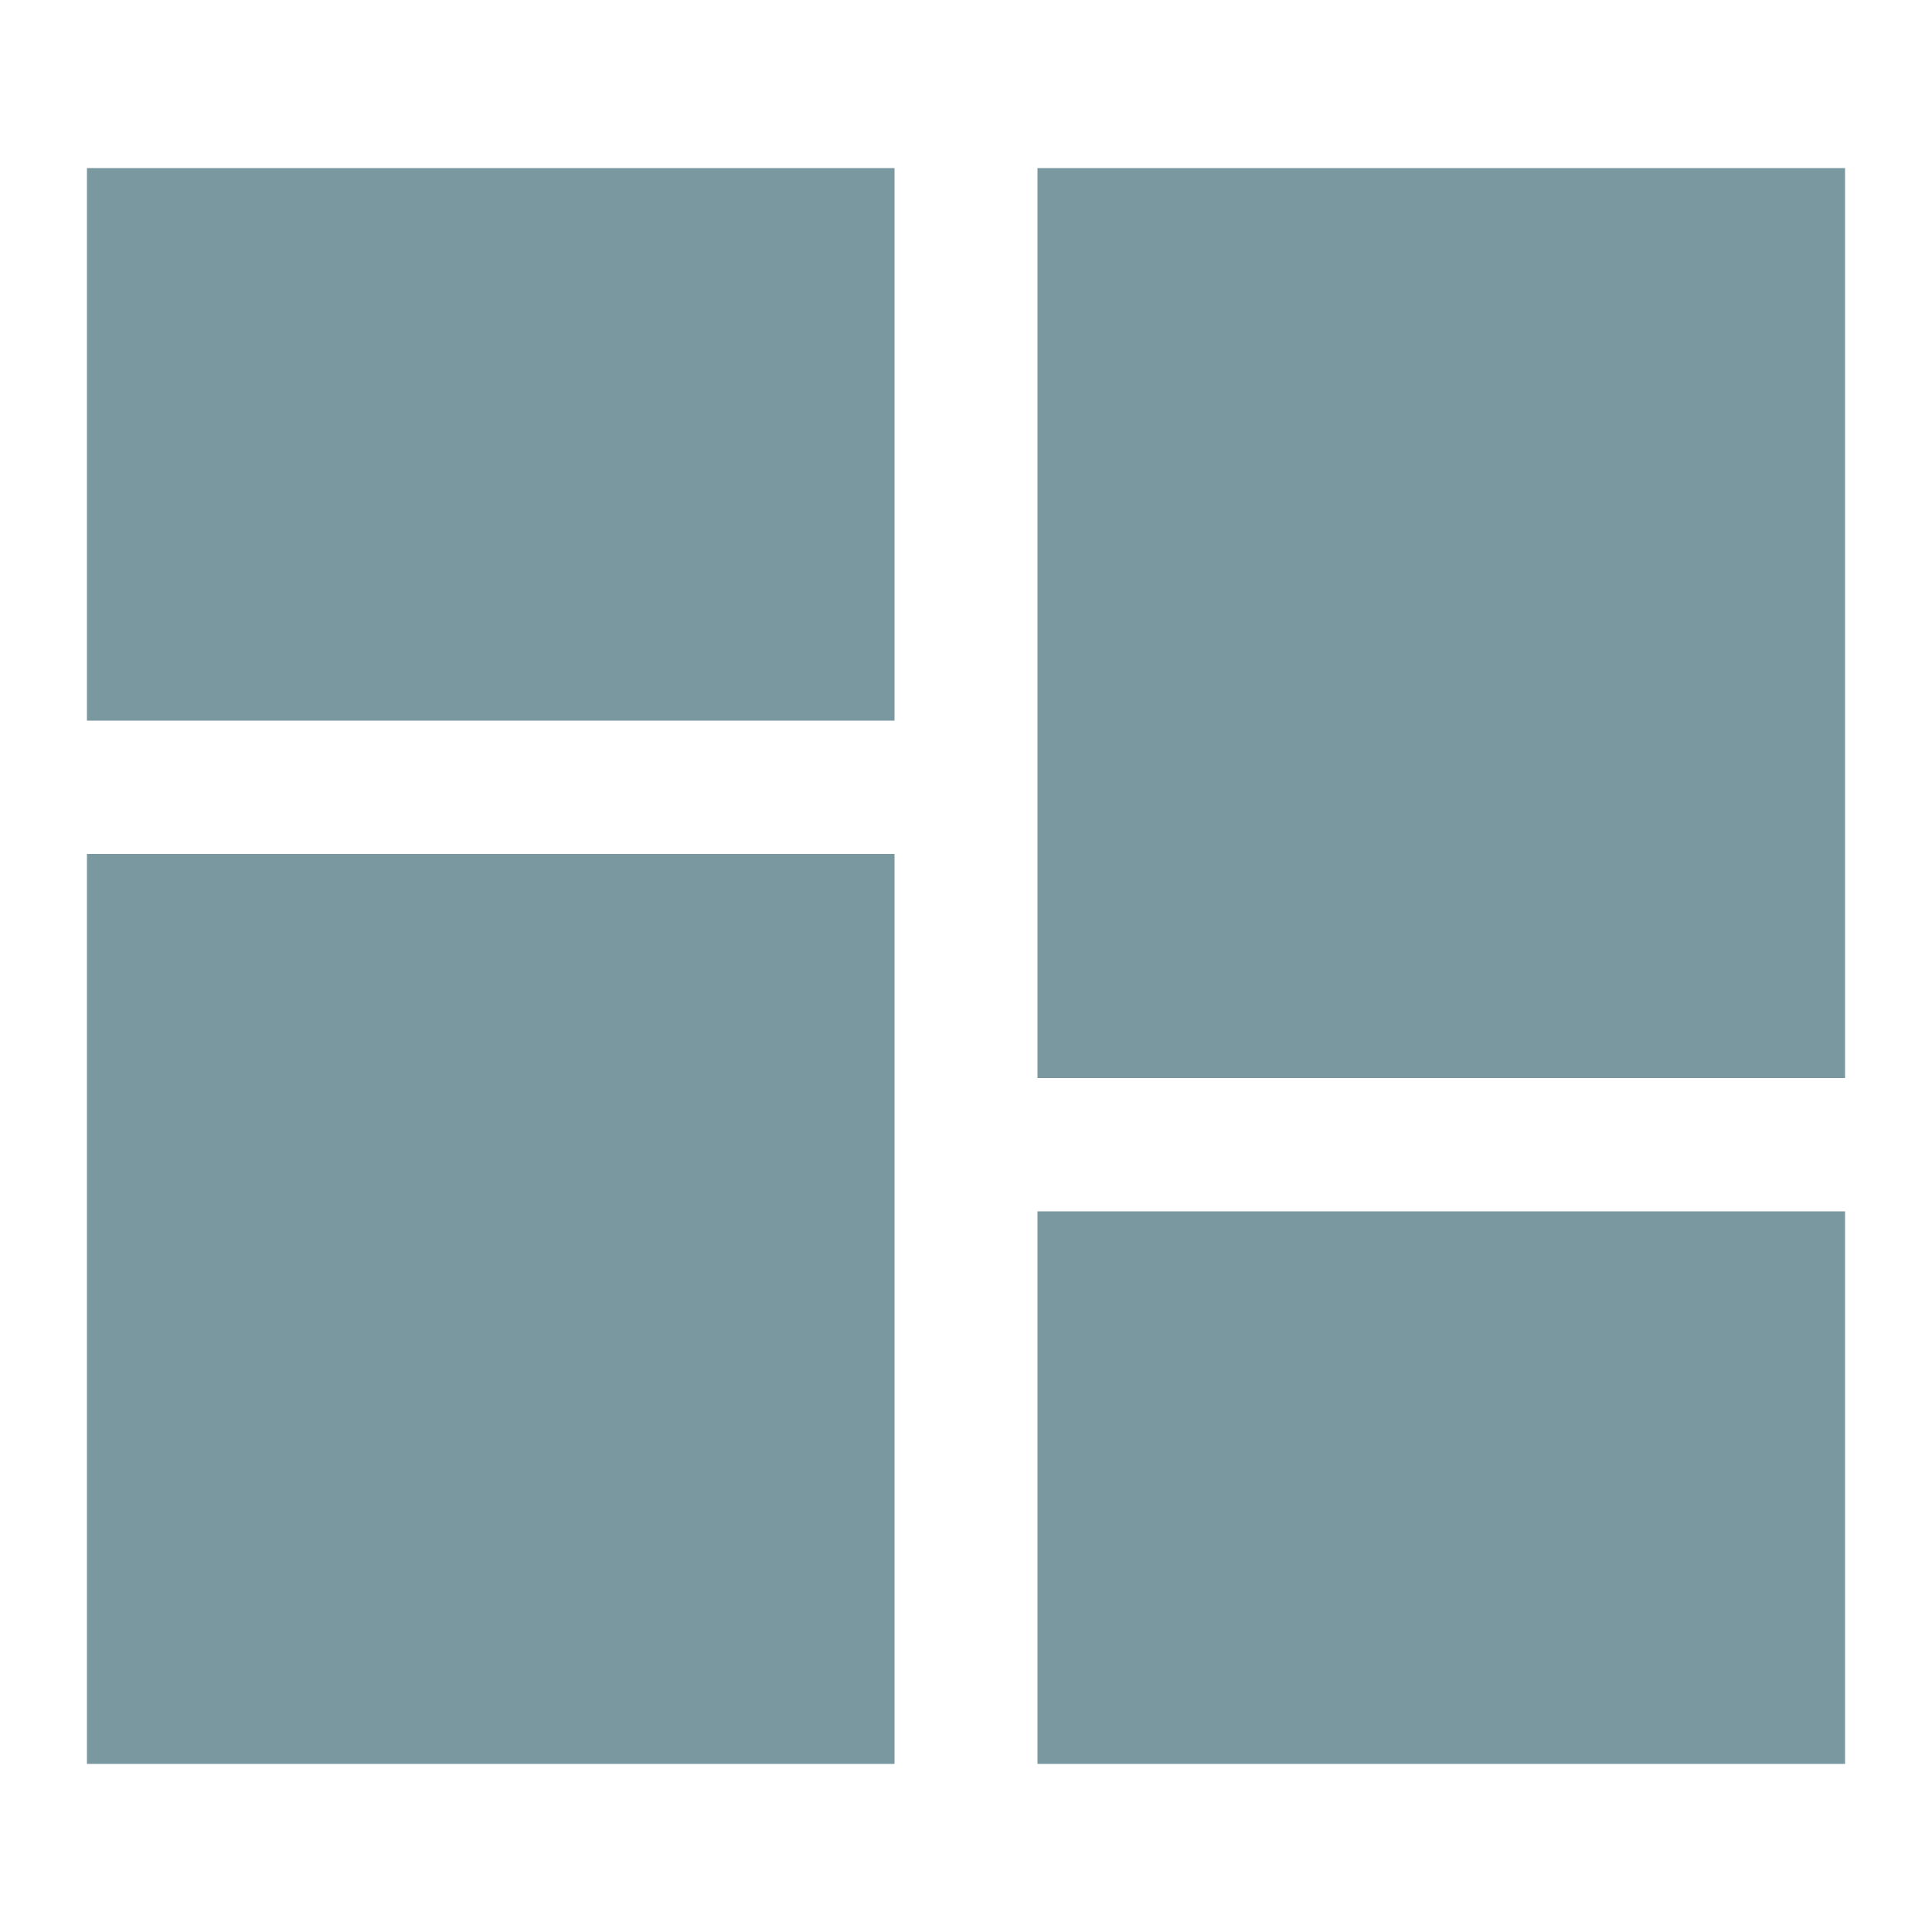 <svg height='100px' width='100px'  fill="#79989f" xmlns="http://www.w3.org/2000/svg" xmlns:xlink="http://www.w3.org/1999/xlink" version="1.1" x="0px" y="0px" viewBox="0 0 100 100" style="enable-background:new 0 0 100 100;" xml:space="preserve"><g><path d="M95.5,8.7H53.7v47.1h41.8V8.7z M4.5,8.7v28.6h41.8V8.7H4.5z M46.3,44.2H4.5v47.1h41.8V44.2z M95.5,62.7H53.7   v28.6h41.8V62.7z"></path></g></svg>